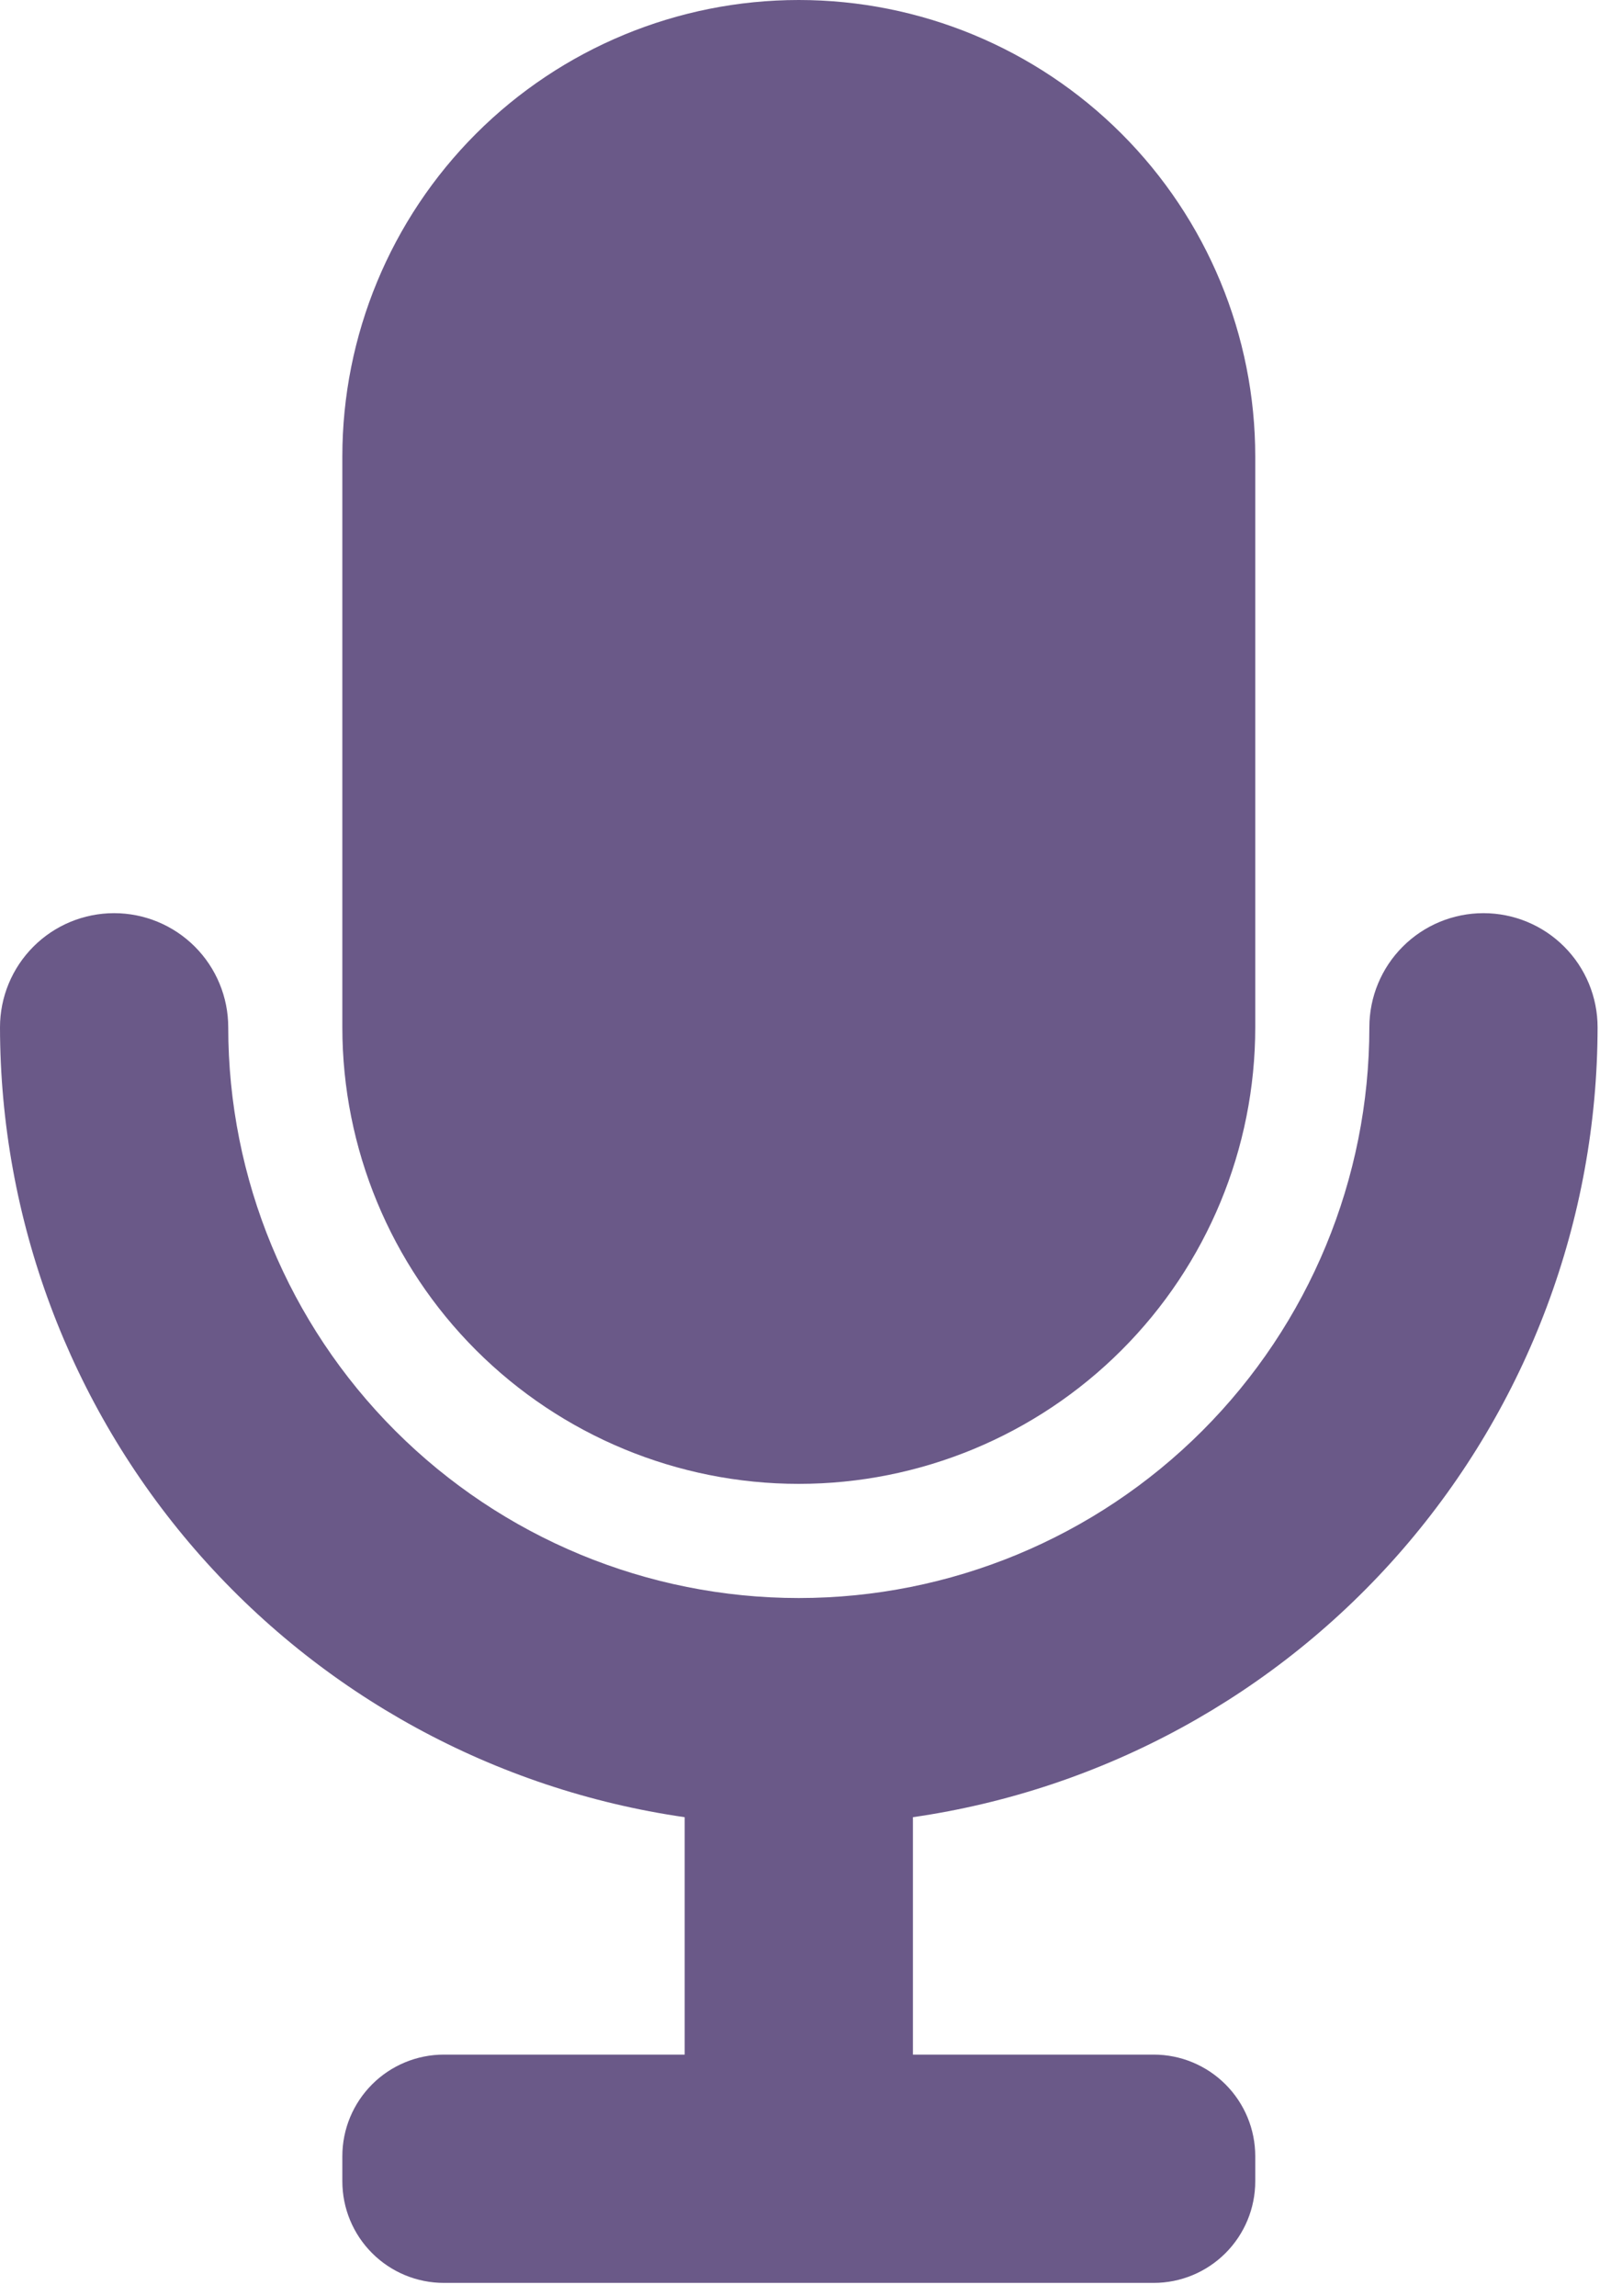 <svg width="40" height="57" viewBox="0 0 40 57" fill="none" xmlns="http://www.w3.org/2000/svg">
<path d="M19.833 36.833C22.839 36.833 25.722 35.639 27.847 33.514C29.973 31.389 31.167 28.506 31.167 25.5V11.333C31.167 8.328 29.973 5.445 27.847 3.319C25.722 1.194 22.839 0 19.833 0C16.828 0 13.945 1.194 11.819 3.319C9.694 5.445 8.5 8.328 8.5 11.333V25.5C8.5 28.506 9.694 31.389 11.819 33.514C13.945 35.639 16.828 36.833 19.833 36.833Z" fill="#6A5988"/>
<path d="M39.667 25.5C39.667 24.749 39.368 24.028 38.837 23.497C38.306 22.965 37.585 22.667 36.833 22.667C36.082 22.667 35.361 22.965 34.83 23.497C34.298 24.028 34 24.749 34 25.5C34 29.257 32.507 32.861 29.851 35.517C27.194 38.174 23.591 39.667 19.833 39.667C16.076 39.667 12.473 38.174 9.816 35.517C7.159 32.861 5.667 29.257 5.667 25.5C5.667 24.749 5.368 24.028 4.837 23.497C4.305 22.965 3.585 22.667 2.833 22.667C2.082 22.667 1.361 22.965 0.83 23.497C0.299 24.028 0 24.749 0 25.5C0.006 30.265 1.727 34.869 4.848 38.47C7.97 42.07 12.284 44.426 17 45.107V51H11.022C10.353 51 9.711 51.266 9.239 51.739C8.766 52.212 8.5 52.853 8.5 53.522V54.145C8.5 54.814 8.766 55.455 9.239 55.928C9.711 56.401 10.353 56.667 11.022 56.667H28.645C29.314 56.667 29.955 56.401 30.428 55.928C30.901 55.455 31.167 54.814 31.167 54.145V53.522C31.167 52.853 30.901 52.212 30.428 51.739C29.955 51.266 29.314 51 28.645 51H22.667V45.107C27.383 44.426 31.697 42.07 34.818 38.47C37.94 34.869 39.661 30.265 39.667 25.5Z" fill="#6A5988"/>
</svg>
